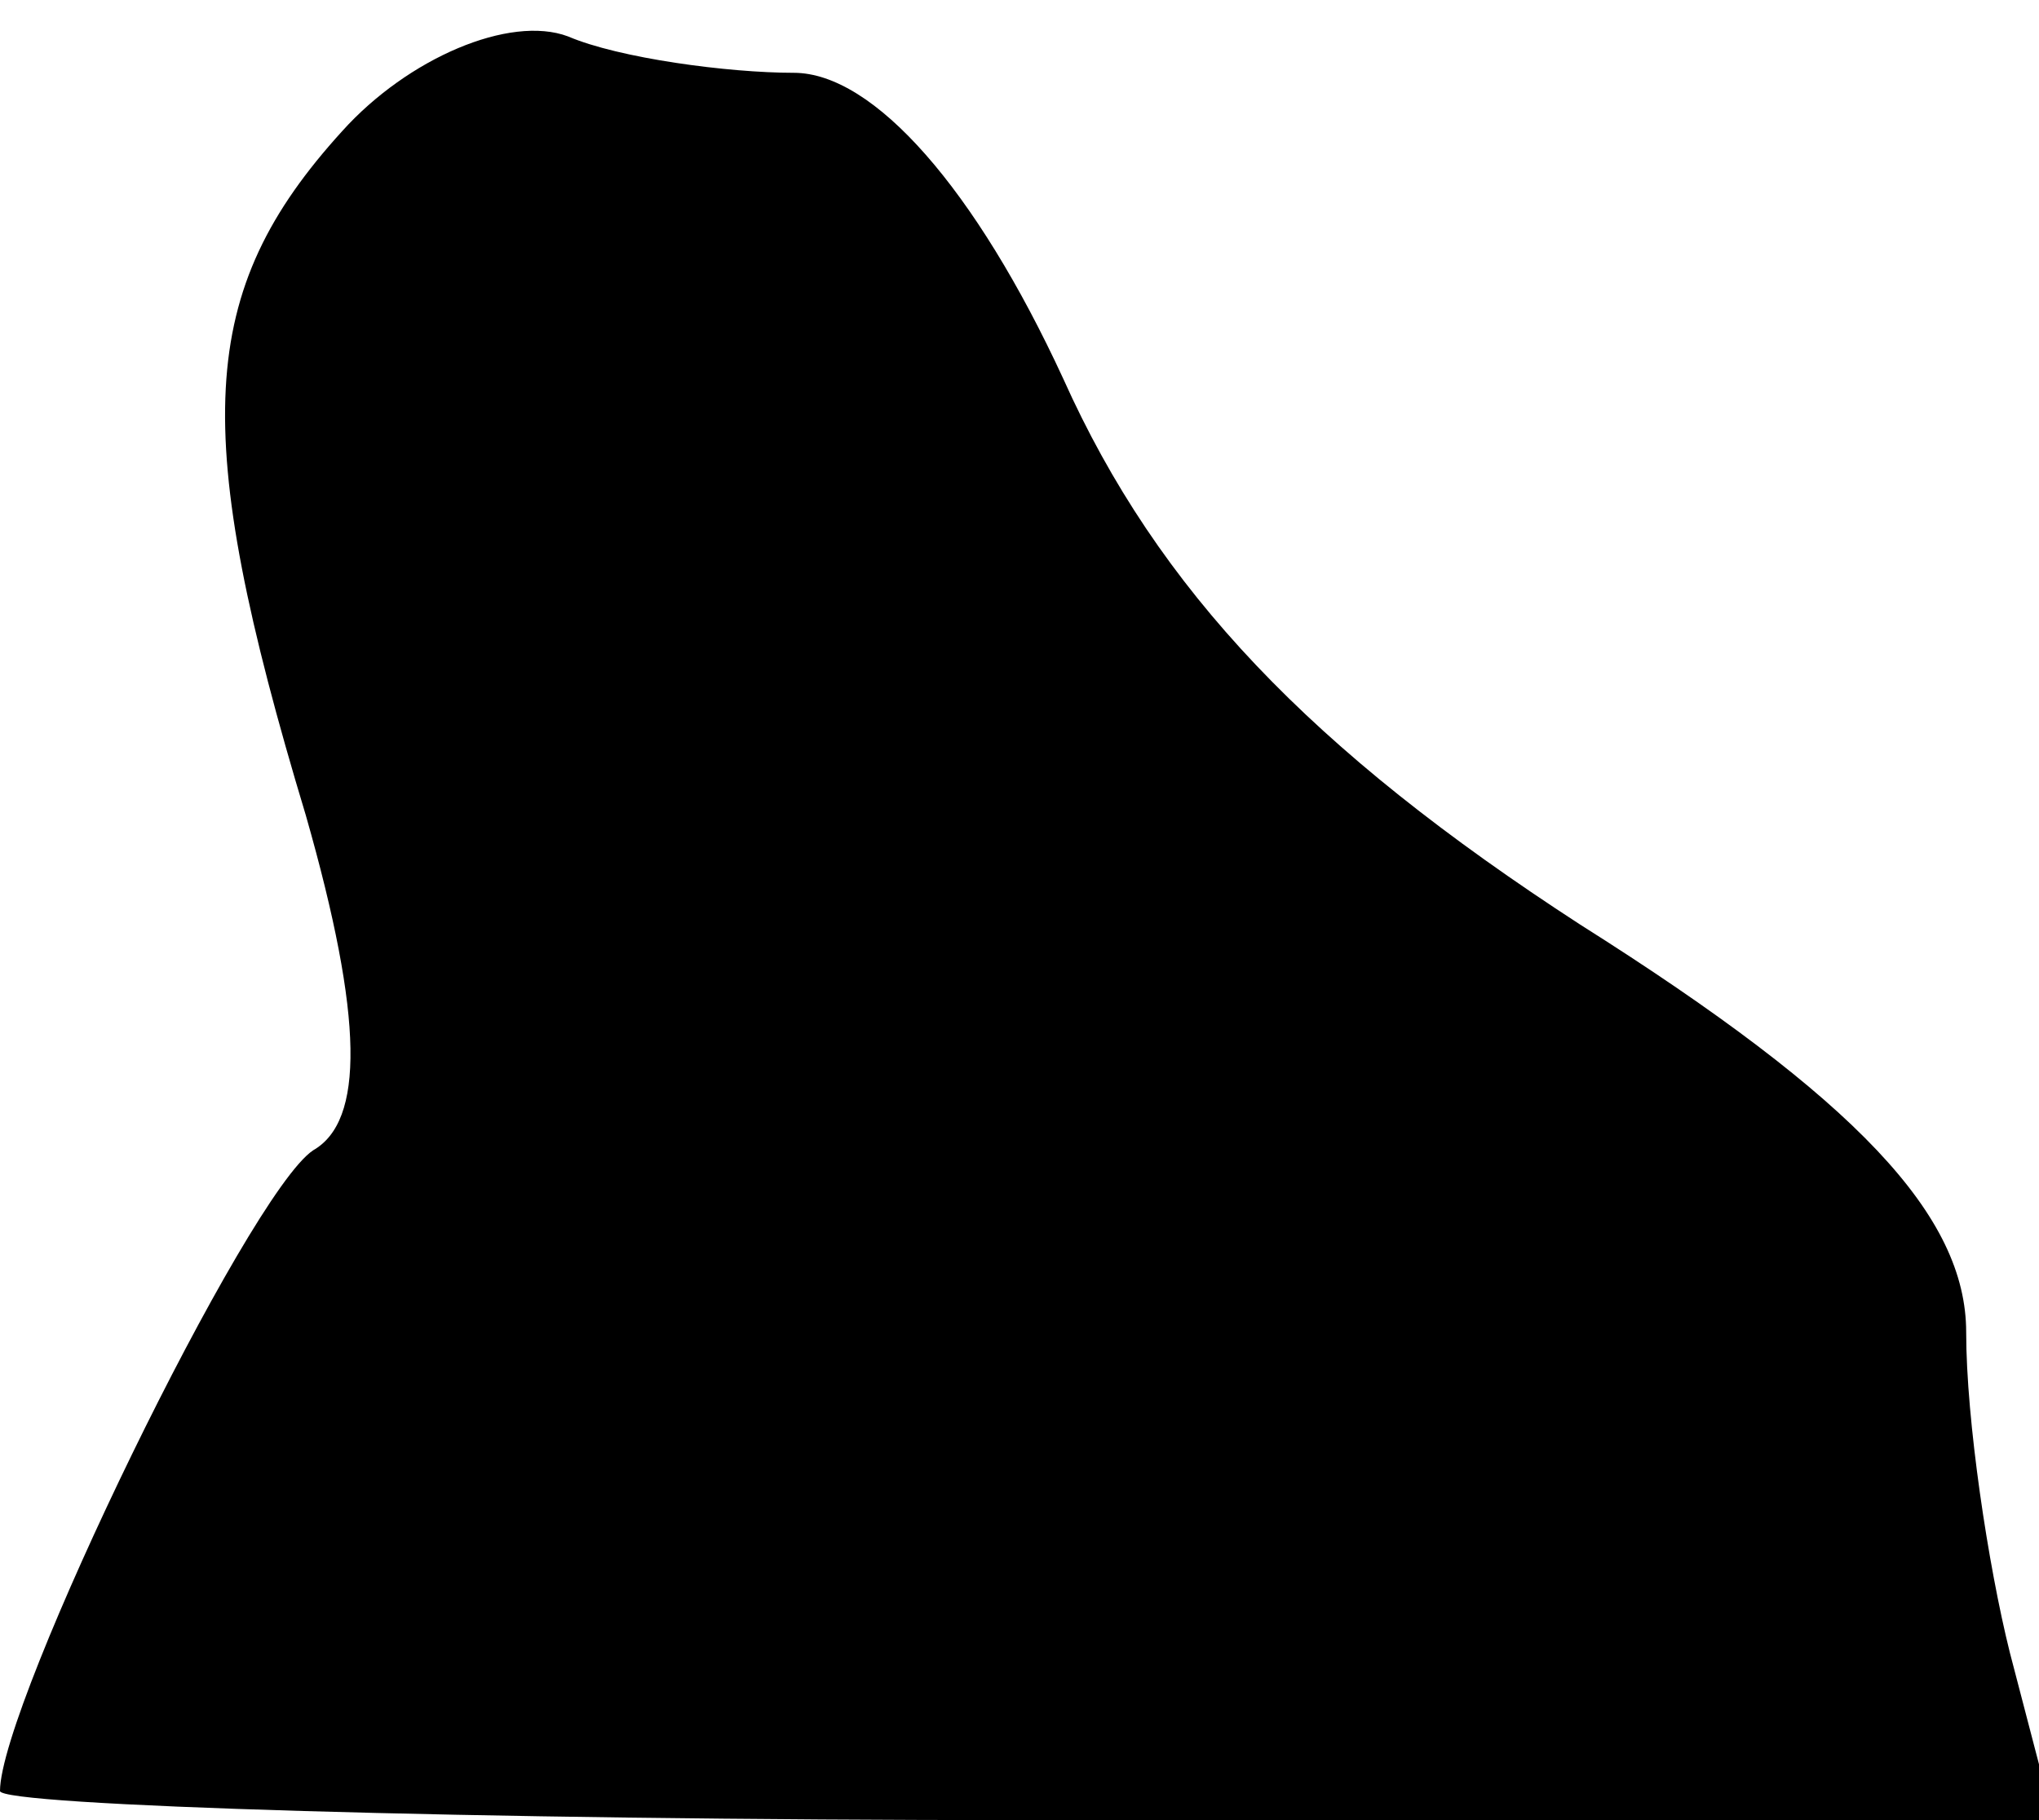 <?xml version="1.0" standalone="no"?>
<!DOCTYPE svg PUBLIC "-//W3C//DTD SVG 20010904//EN"
 "http://www.w3.org/TR/2001/REC-SVG-20010904/DTD/svg10.dtd">
<svg version="1.0" xmlns="http://www.w3.org/2000/svg"
 width="28pt" height="25pt" viewBox="0 0 28 25"
 preserveAspectRatio="xMidYMid meet">
<g transform="translate(0,25) scale(0.1,-0.1)"
fill="#000000" stroke="none">
<path fill="#000000" stroke="none" d="M47 232 c-20 -22 -21 -41 -5 -94 8 -28
8 -42 1 -46 -9 -6 -43 -76 -43 -88 0 -2 64 -4 141 -4 l141 0 -6 23 c-3 12 -6
32 -6 44 0 16 -15 32 -53 56 -37 24 -58 46 -71 75 -12 26 -26 42 -37 42 -9 0
-24 2 -31 5 -8 3 -22 -3 -31 -13z"/>
</g>
</svg>
